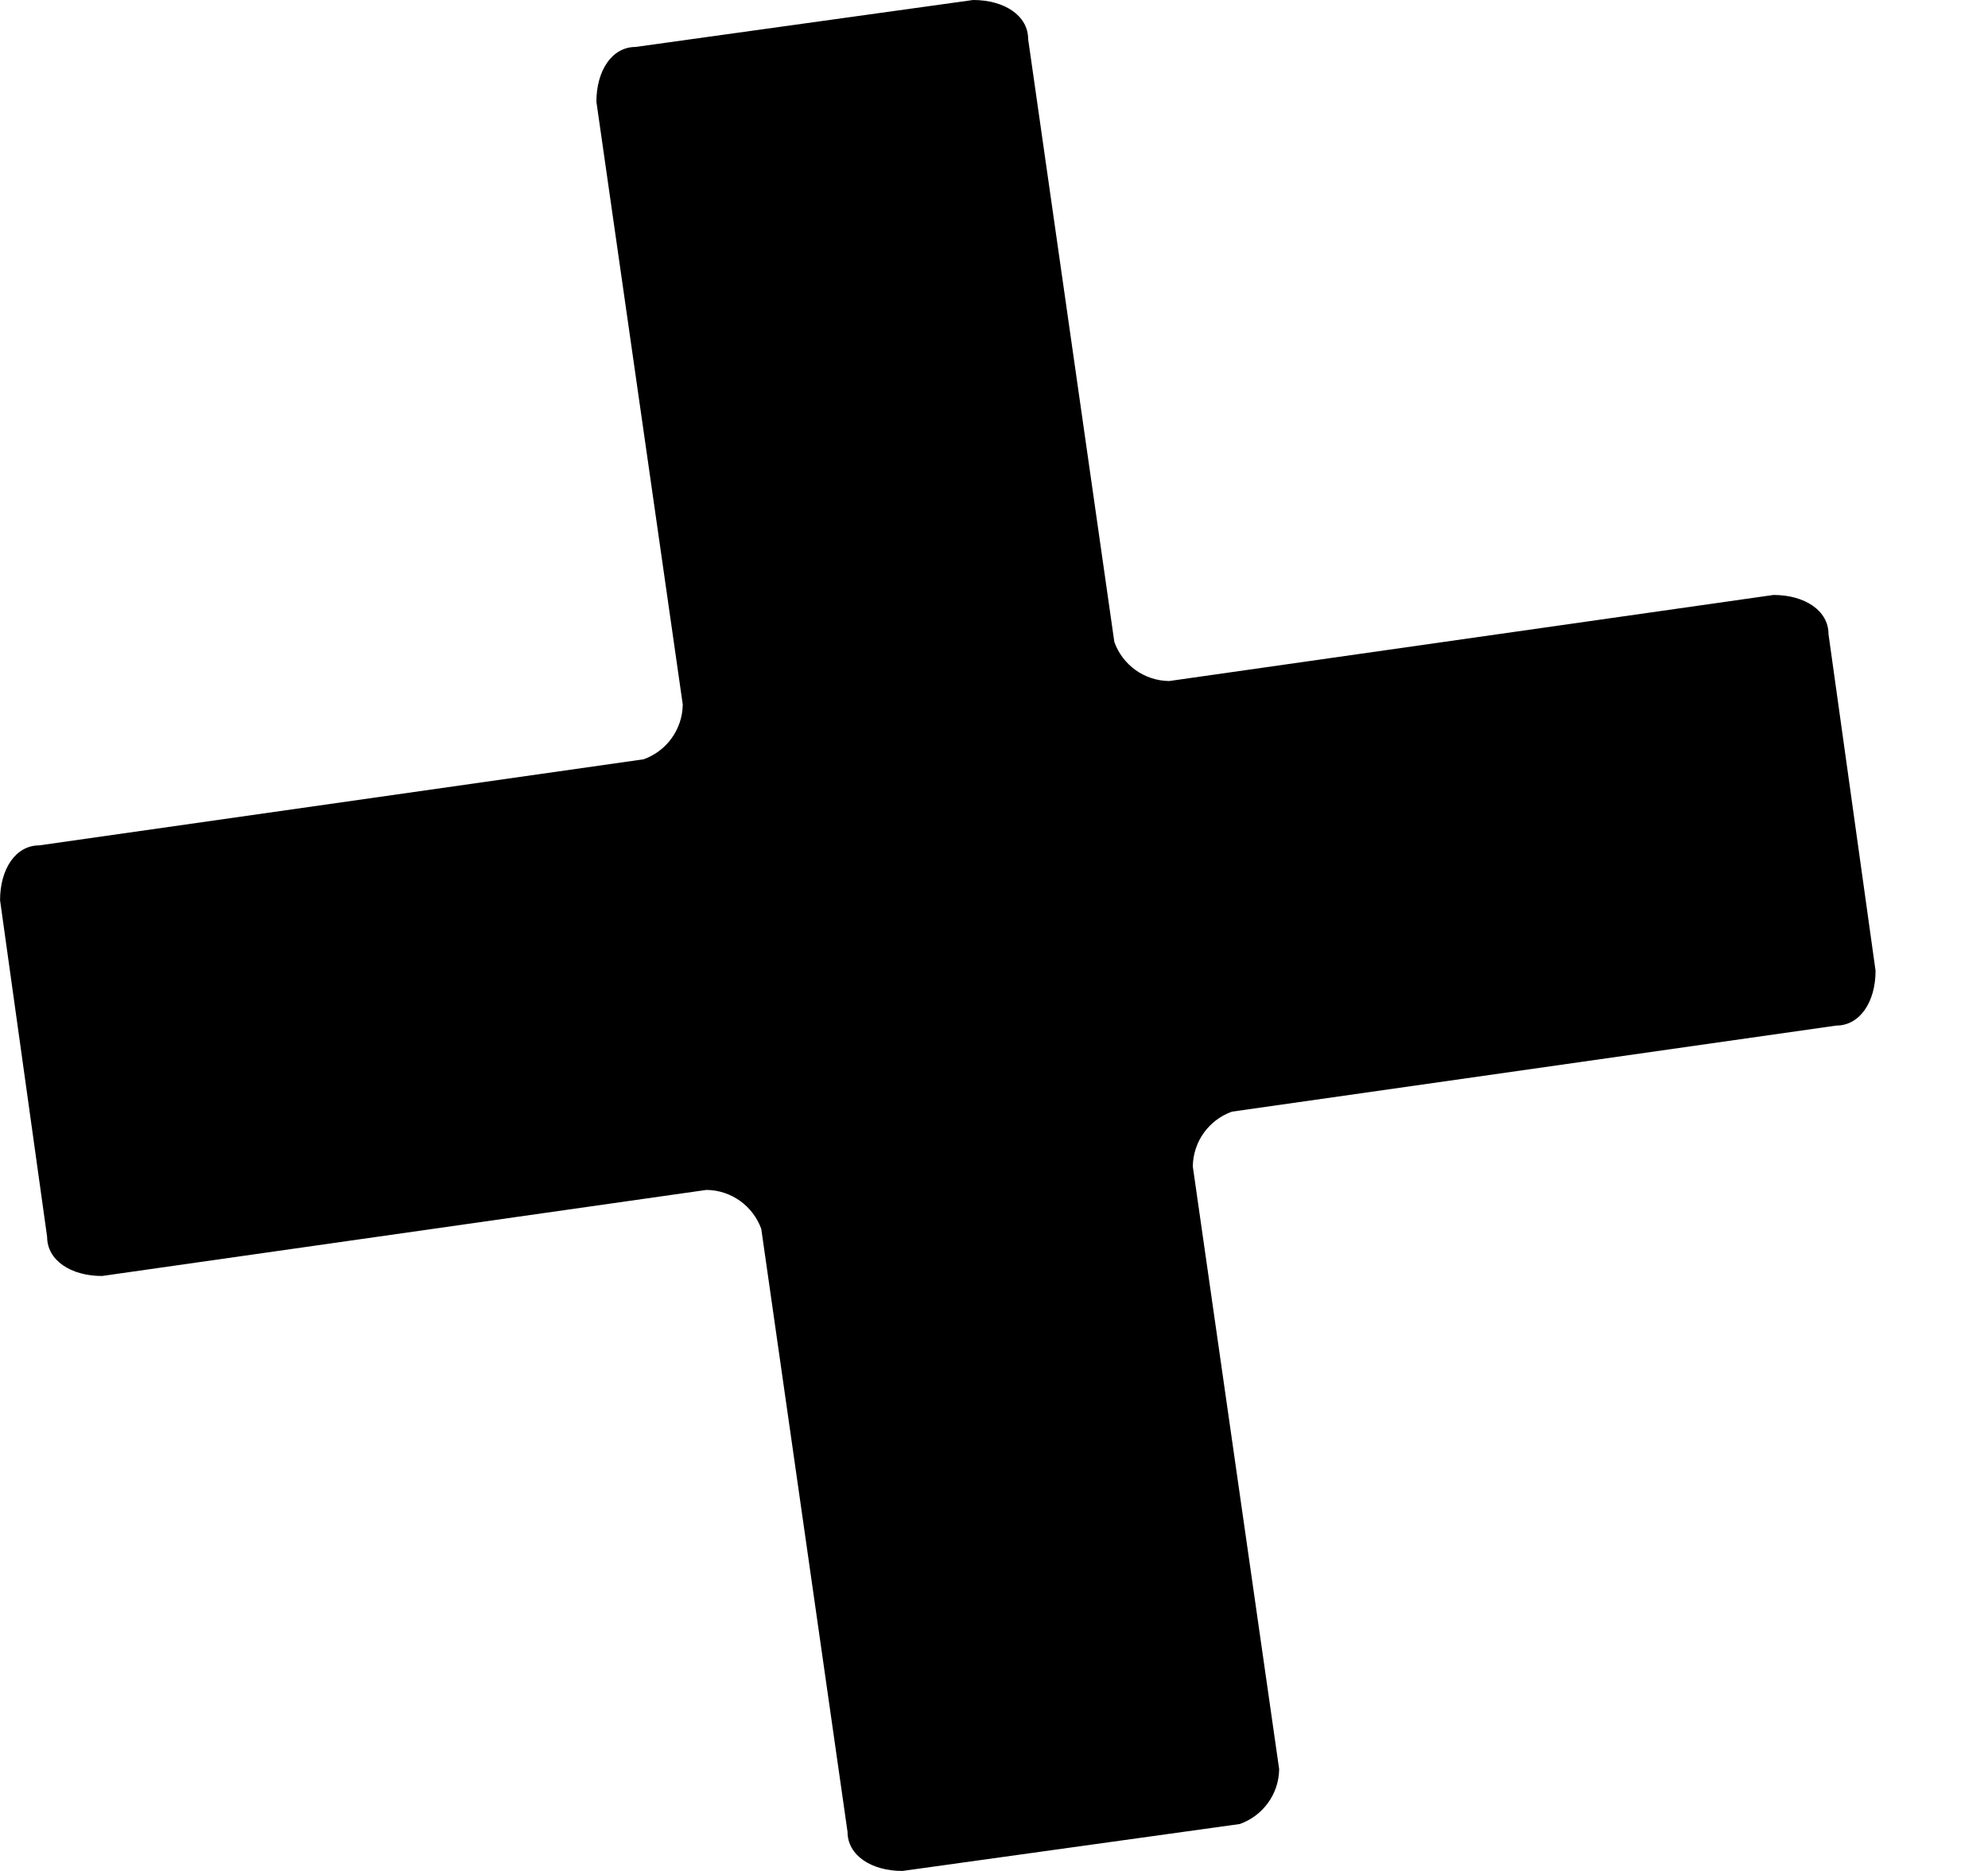 <!-- Generated by IcoMoon.io -->
<svg version="1.1" xmlns="http://www.w3.org/2000/svg" width="34" height="32" viewBox="0 0 34 32">
<title>dagger</title>
<path d="M21.877 30.259l-1.477-10.309c0.006-0.431 0.281-0.797 0.665-0.935l0.007-0.002 10.333-1.472c0.403 0 0.672-0.403 0.672-0.938l-0.805-5.758c0-0.4-0.403-0.669-0.941-0.669l-10.334 1.472c-0.431-0.004-0.797-0.279-0.937-0.662l-0.002-0.007-1.474-10.31c0-0.4-0.403-0.669-0.941-0.669l-5.773 0.803c-0.402 0-0.67 0.402-0.67 0.938l1.477 10.309c-0.006 0.431-0.281 0.796-0.665 0.935l-0.007 0.002-10.334 1.472c-0.402 0-0.67 0.403-0.67 0.938l0.805 5.758c0 0.4 0.403 0.669 0.939 0.669l10.336-1.472c0.431 0.004 0.797 0.279 0.937 0.662l0.002 0.007 1.475 10.31c0 0.4 0.403 0.669 0.939 0.669l5.771-0.803c0.391-0.141 0.666-0.506 0.672-0.937v-0.001z"></path>
</svg>
